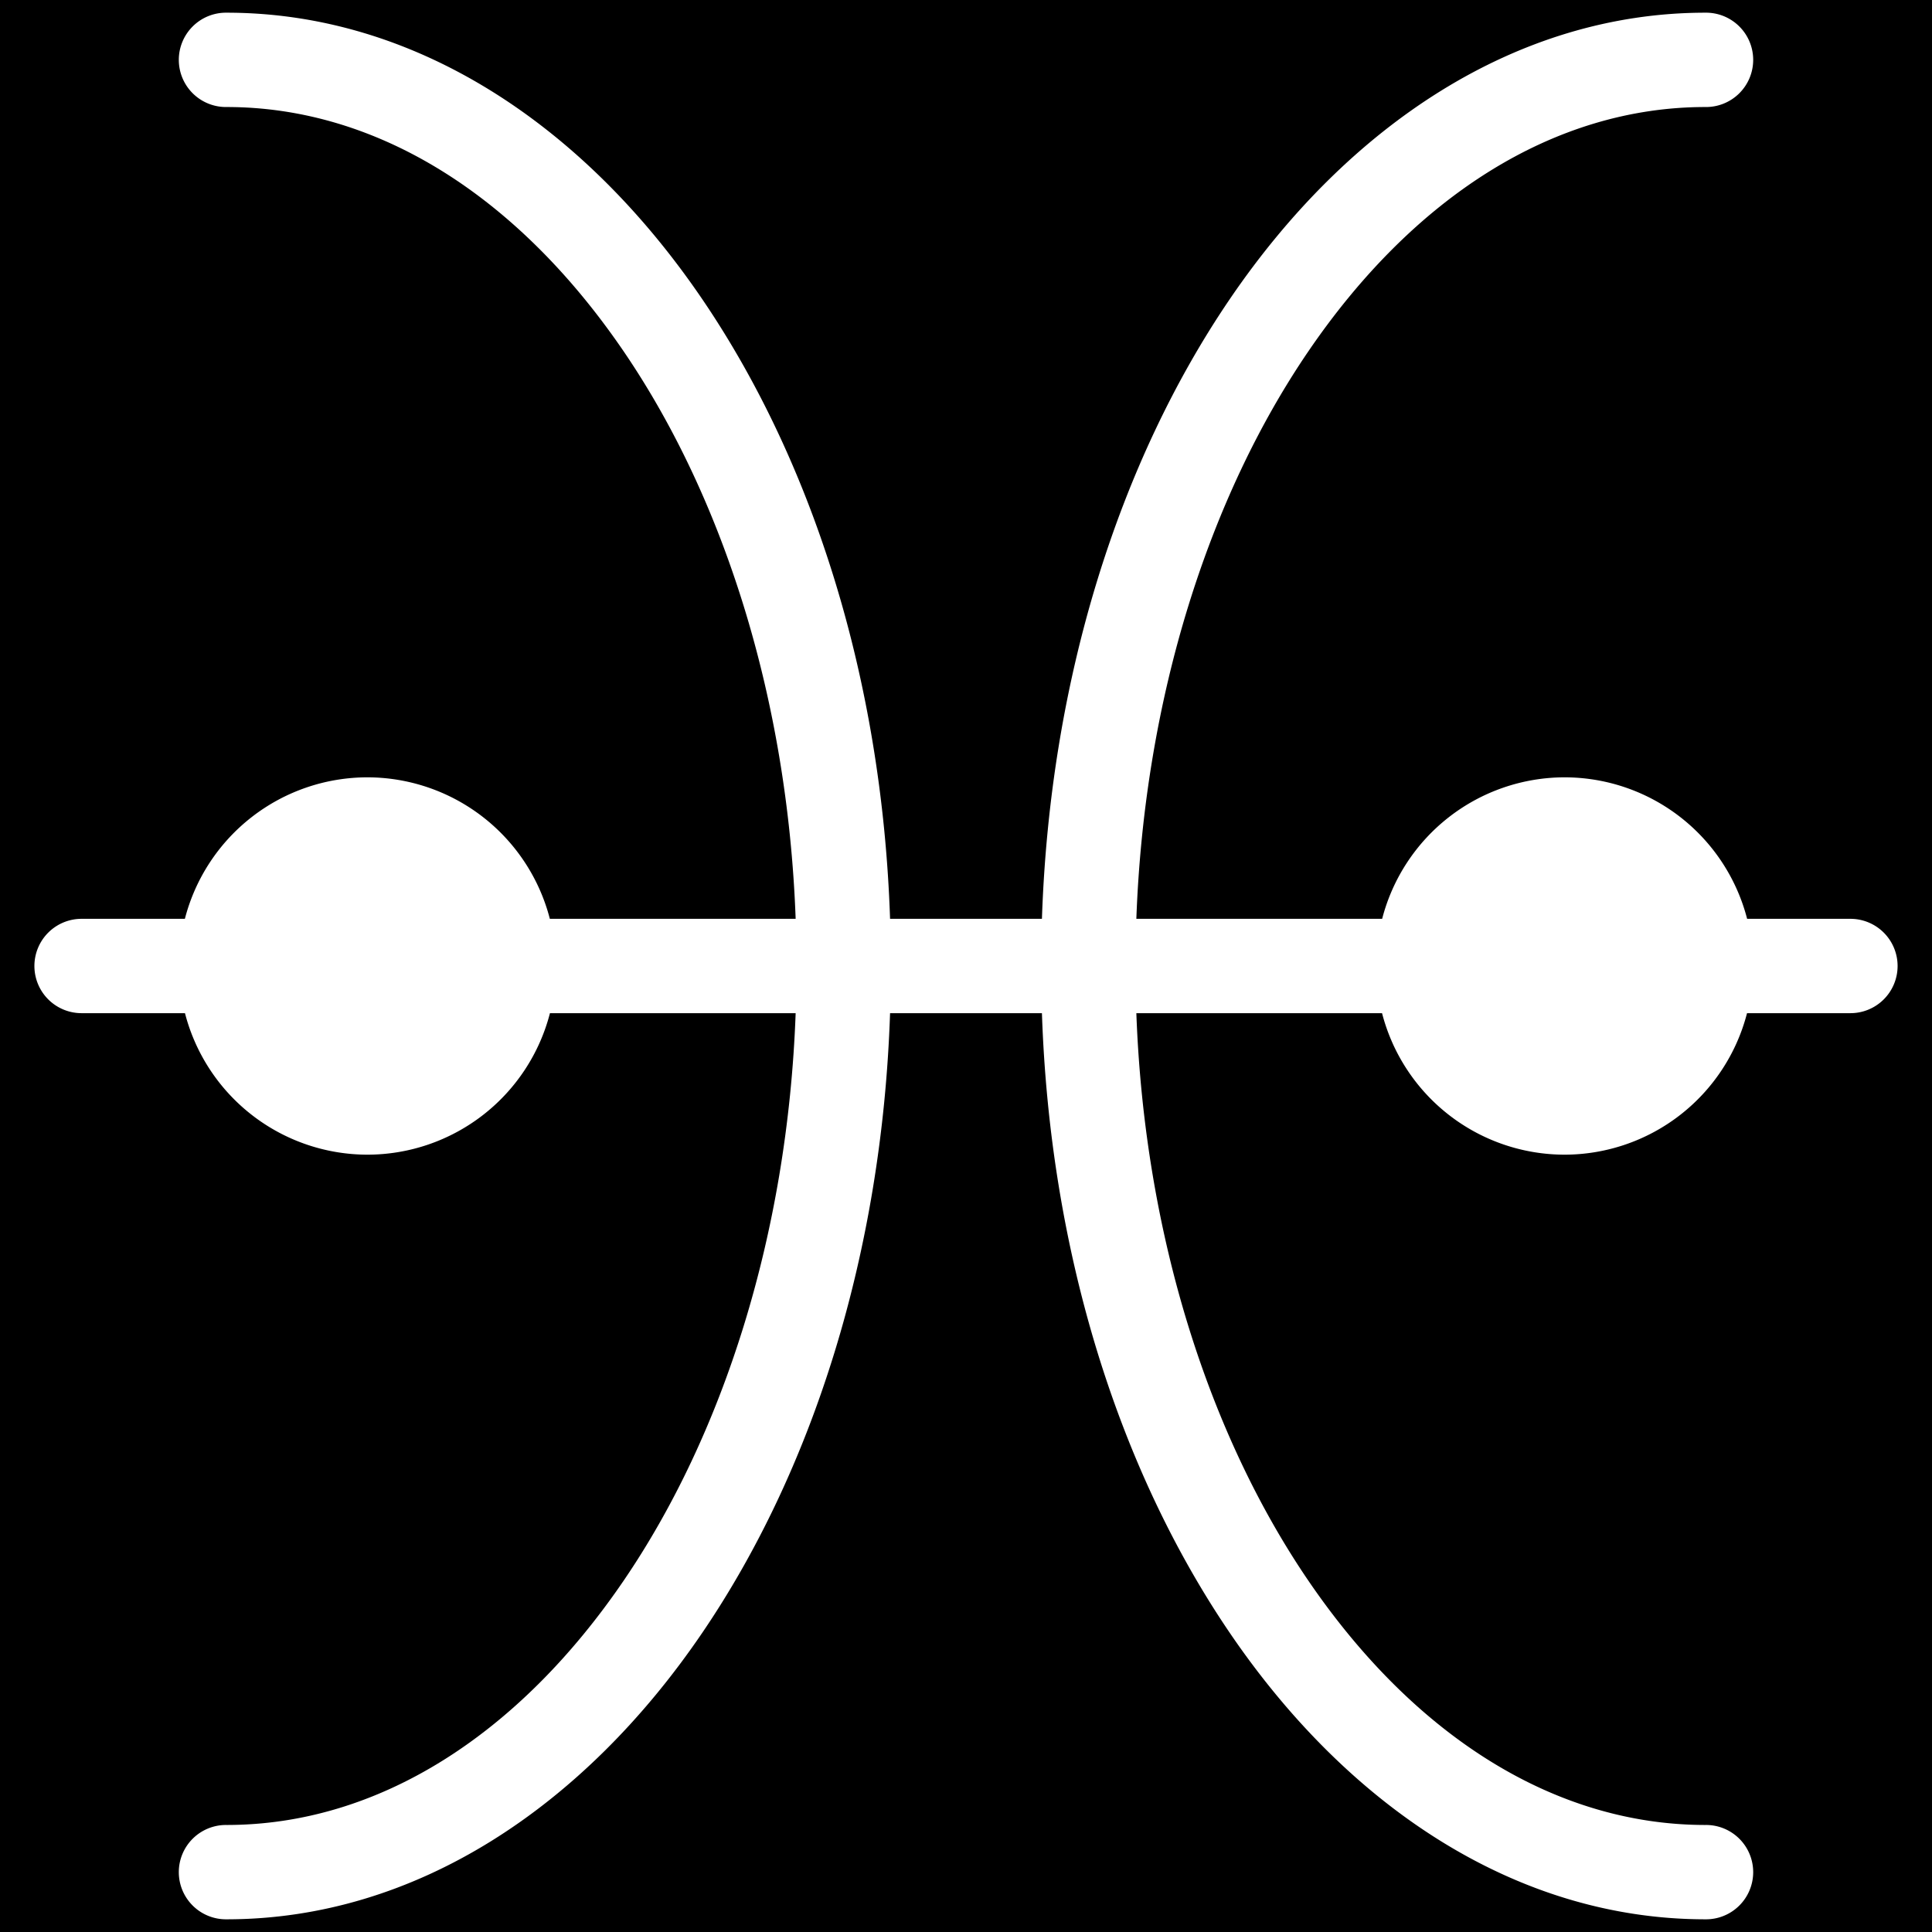 <svg xmlns="http://www.w3.org/2000/svg" viewBox="0 0 512 512"><path d="M0 0h512v512H0z"/><path fill="#fff" d="m 60.045,3.363 a 12.501,12.501 0 1 0 0.002,25 c 40.201,-5.96e-4 77.38,23.858 105.311,64.869 C 191.457,131.556 208.706,184.493 210.856,243.5 l -65.141,0 A 50,50 0 0 0 97.367,206 50,50 0 0 0 48.994,243.5 l -27.217,0 a 12.501,12.501 0 1 0 0,25 l 27.242,0 A 50,50 0 0 0 97.367,306 50,50 0 0 0 145.742,268.5 l 65.113,0 c -2.15,59.007 -19.398,111.942 -45.498,150.266 -27.93,41.011 -65.109,64.872 -105.311,64.871 a 12.501,12.501 0 1 0 -0.002,25 c 50.121,5.5e-4 94.714,-29.898 125.975,-75.799 C 215.371,389.74 233.742,332.165 235.877,268.5 l 40.246,0 c 2.135,63.665 20.506,121.24 49.857,164.338 31.261,45.901 75.854,75.799 125.975,75.799 a 12.501,12.501 0 1 0 -0.002,-25 c -40.201,4.4e-4 -77.38,-23.86 -105.311,-64.871 C 320.543,380.442 303.294,327.507 301.145,268.5 l 65.113,0 a 50,50 0 0 0 48.375,37.5 50,50 0 0 0 48.348,-37.5 l 27.242,0 a 12.501,12.501 0 1 0 0,-25 l -27.217,0 A 50,50 0 0 0 414.633,206 50,50 0 0 0 366.285,243.5 l -65.141,0 c 2.15,-59.007 19.398,-111.944 45.498,-150.268 27.93,-41.011 65.109,-64.87 105.311,-64.869 a 12.501,12.501 0 1 0 0.002,-25 C 401.834,3.363 357.241,33.259 325.98,79.16 296.629,122.258 278.258,179.835 276.123,243.5 l -40.246,0 C 233.742,179.835 215.371,122.258 186.02,79.16 154.759,33.259 110.166,3.363 60.045,3.363 Z"/></svg>
